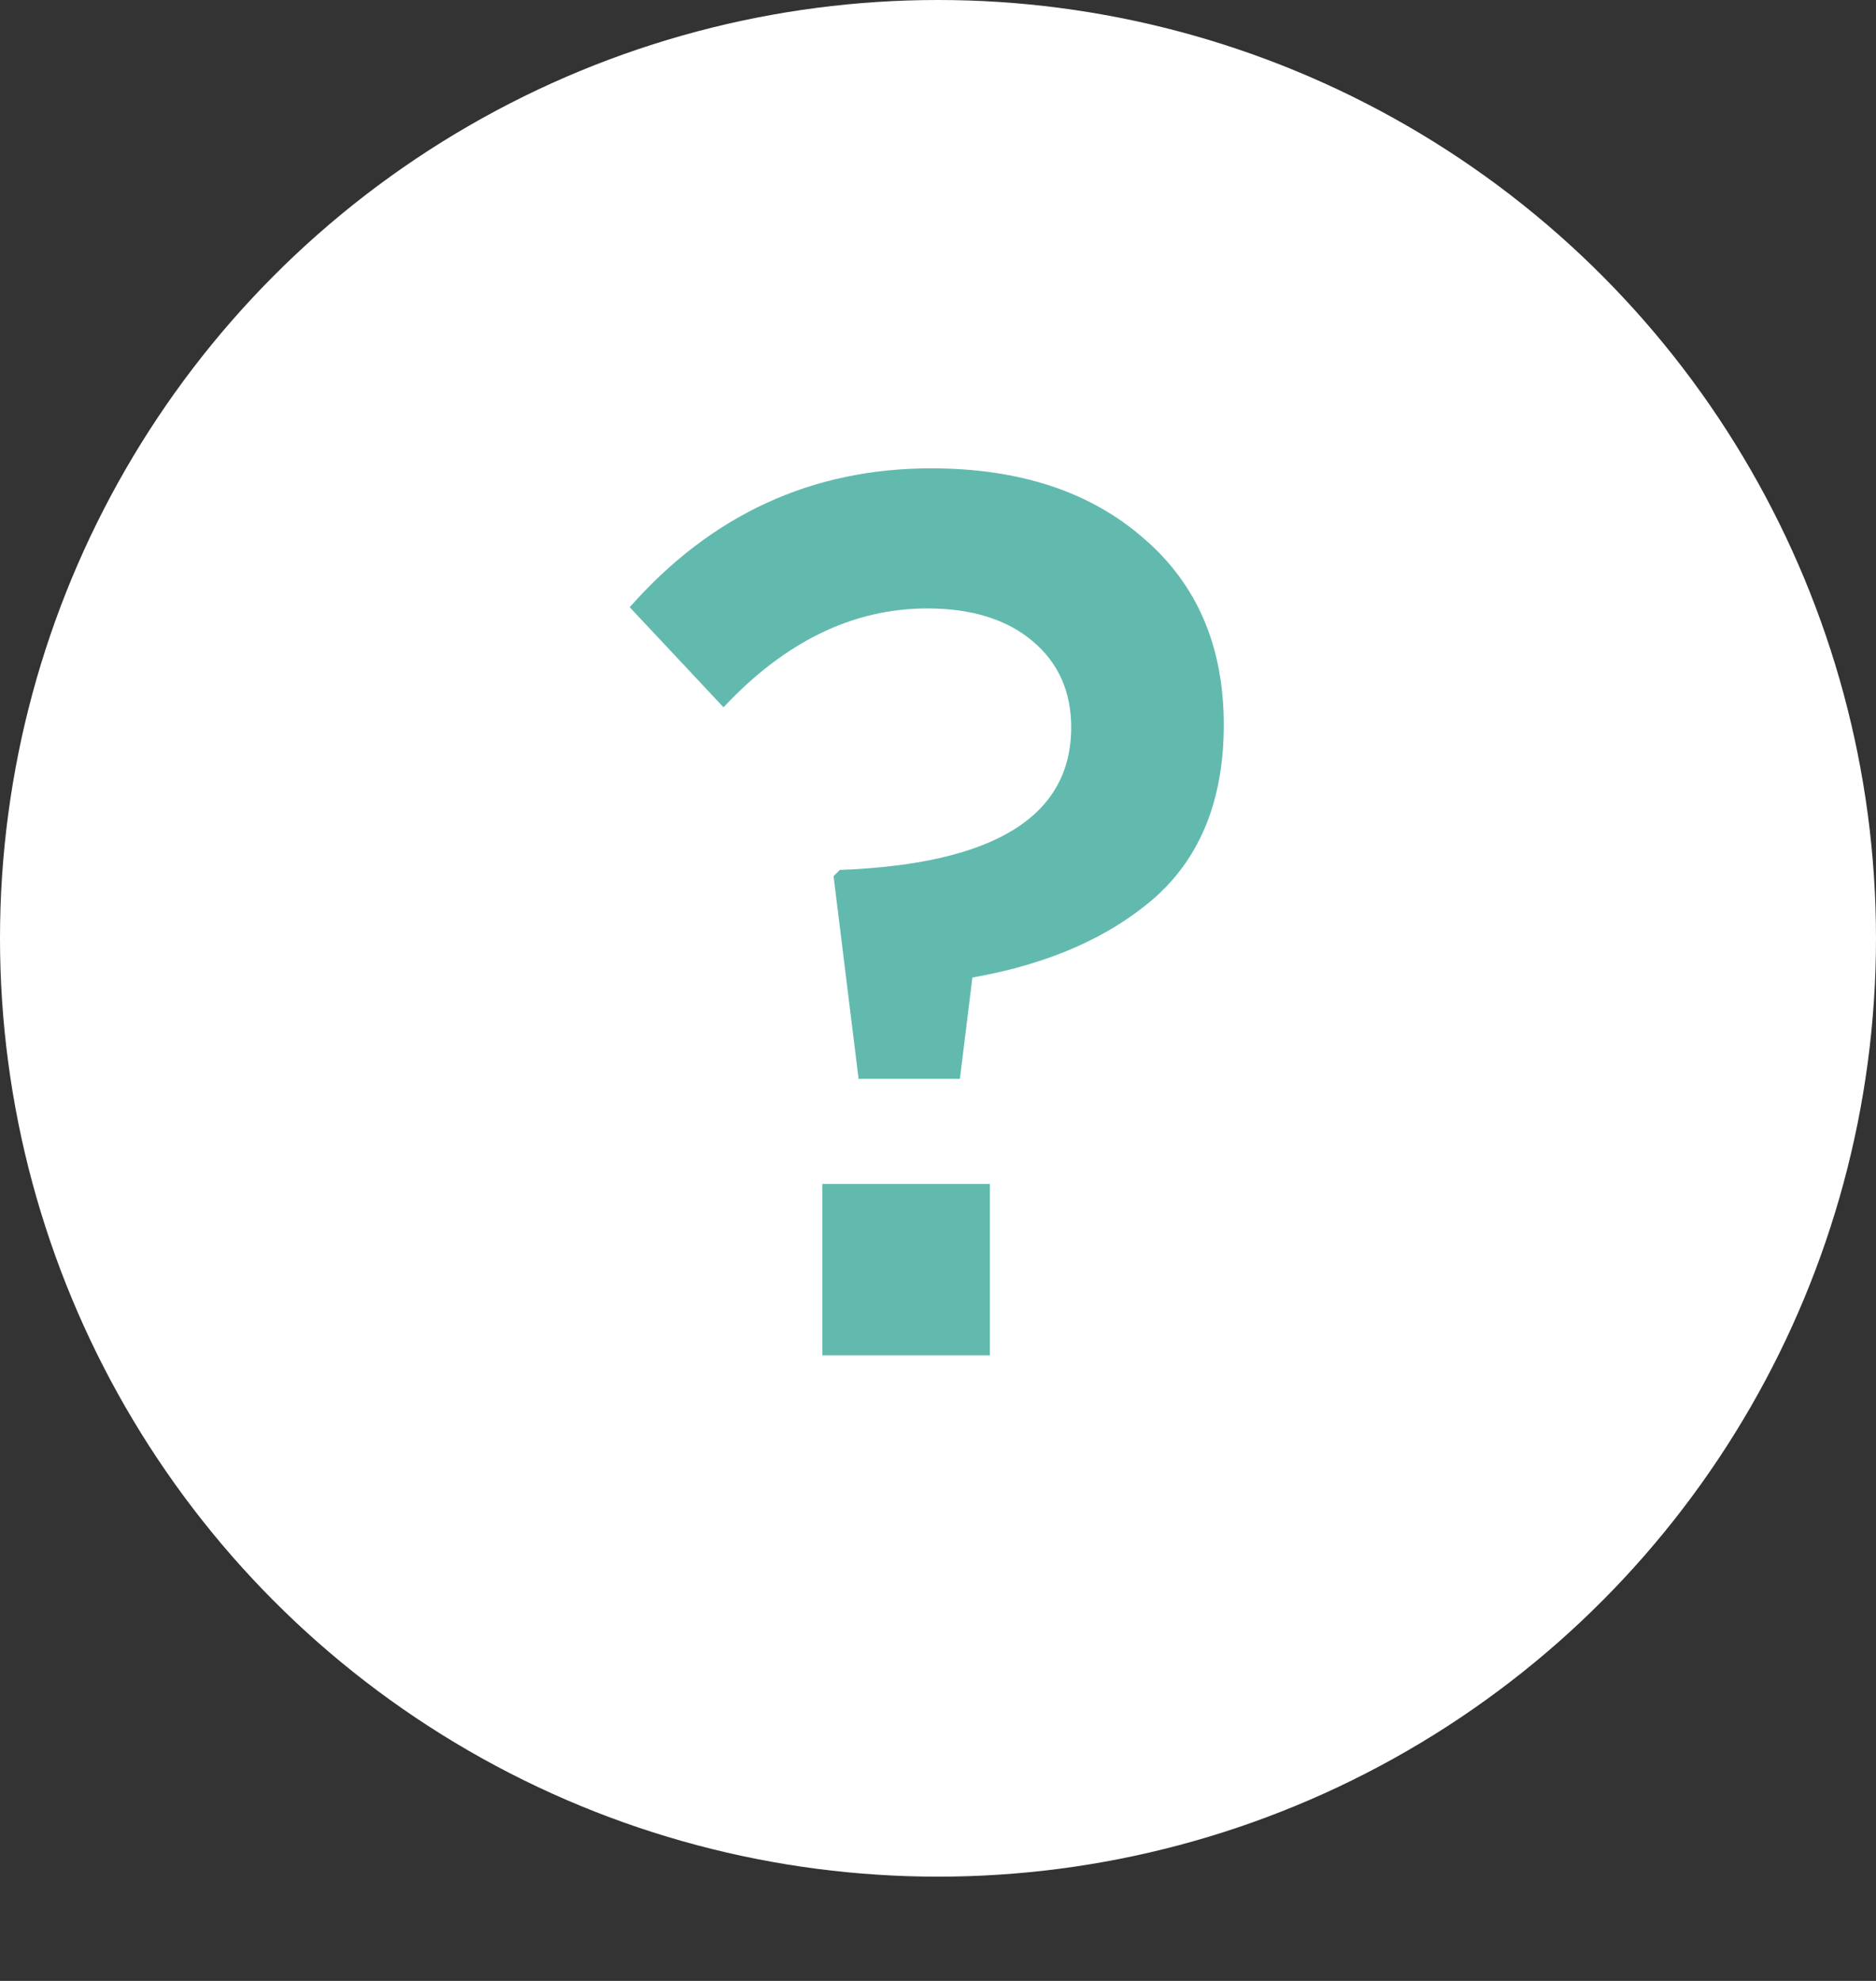 <svg width="18" height="19" viewBox="0 0 18 19" fill="none" xmlns="http://www.w3.org/2000/svg">
<rect x="0" y="0" width="18" height="19" fill="#333333" stroke="none"/>
<circle cx="9" cy="9" r="9" fill="white"/>
<path d="M8.238 10.348L7.998 8.404L8.058 8.344C9.538 8.288 10.278 7.832 10.278 6.976C10.278 6.632 10.154 6.356 9.906 6.148C9.658 5.94 9.322 5.836 8.898 5.836C8.186 5.836 7.534 6.152 6.942 6.784L6.042 5.824C6.826 4.936 7.79 4.492 8.934 4.492C9.782 4.492 10.462 4.716 10.974 5.164C11.486 5.604 11.742 6.2 11.742 6.952C11.742 7.664 11.522 8.216 11.082 8.608C10.642 8.992 10.058 9.248 9.33 9.376L9.21 10.348H8.238ZM7.89 13V11.356H9.498V13H7.89Z" fill="#62BAAF"/>
</svg>
